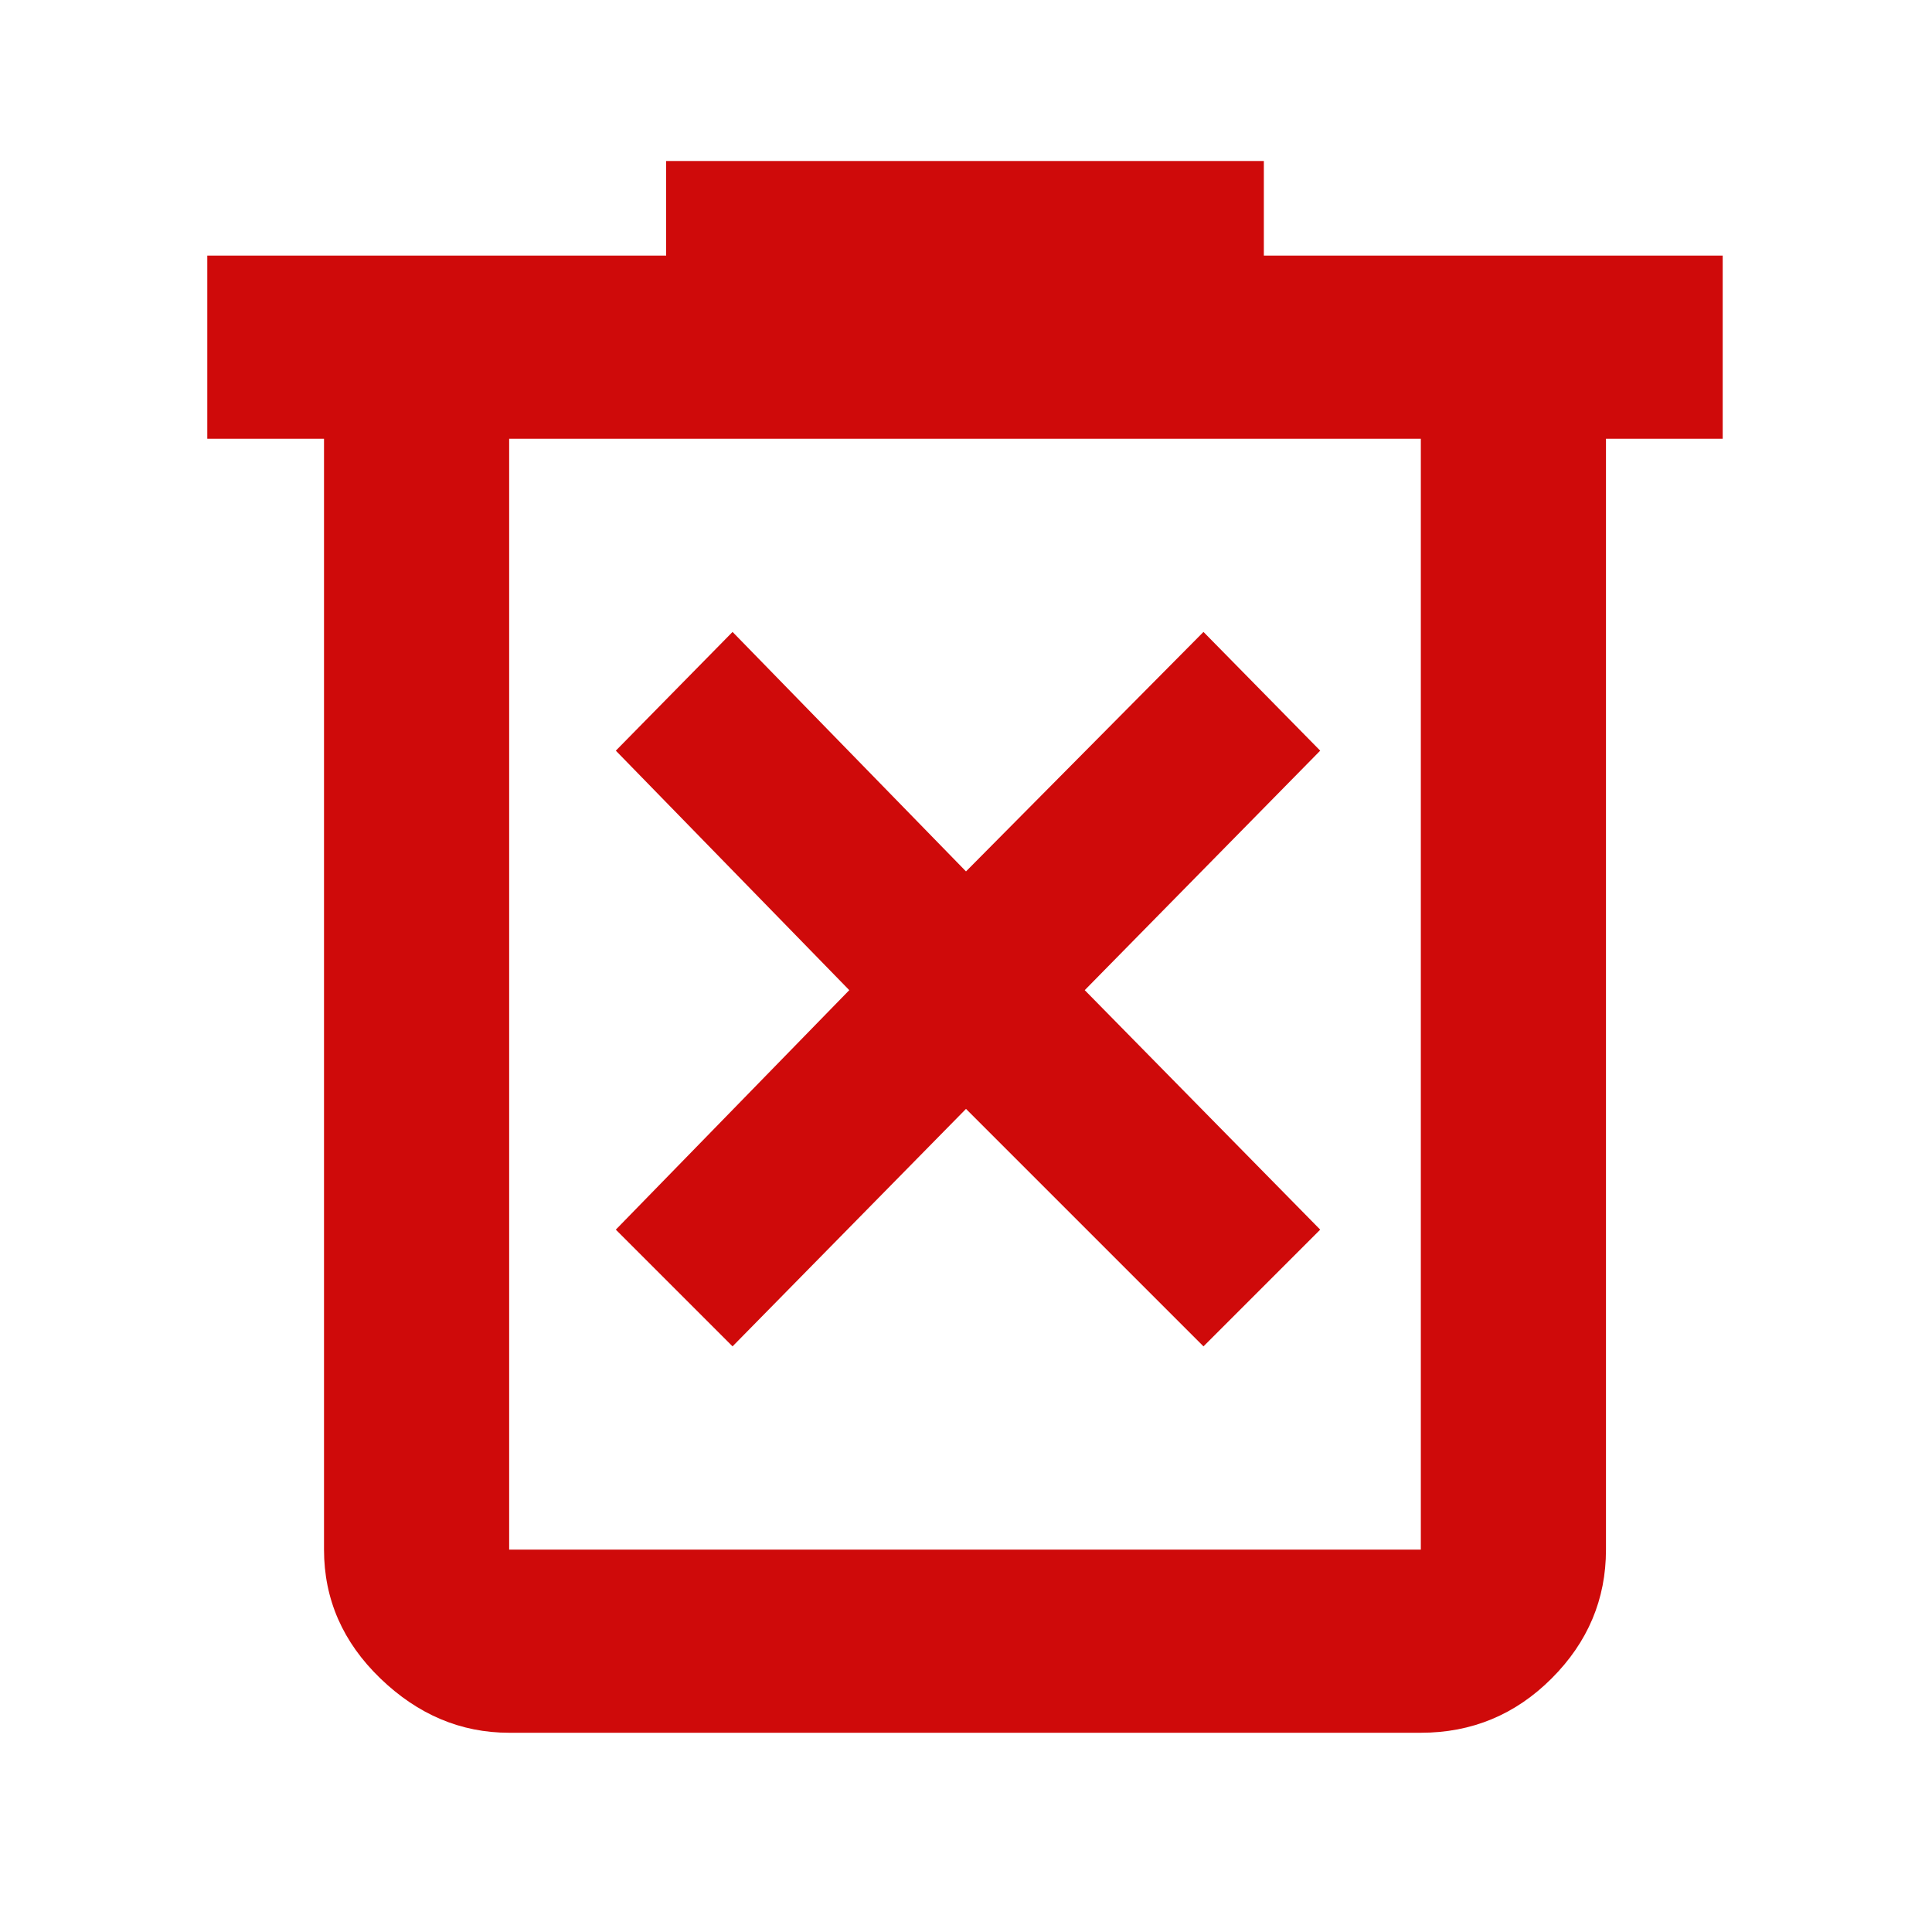 <svg fill='#CF0A0A' xmlns="http://www.w3.org/2000/svg" height="48" width="48"><path d="m18.2 33.45 5.8-5.9 5.9 5.9 2.9-2.9-5.85-5.95 5.85-5.95-2.9-2.95-5.9 5.95-5.8-5.95-2.9 2.95 5.8 5.95-5.8 5.95Zm-5.55 9.6q-1.8 0-3.2-1.35-1.4-1.35-1.4-3.2V10.9h-2.9V6.35h11.4V4H31.4v2.35h11.4v4.55h-2.9v27.6q0 1.85-1.35 3.2t-3.25 1.35ZM35.3 10.9H12.65v27.6H35.3Zm-22.65 0v27.6Z"/></svg>